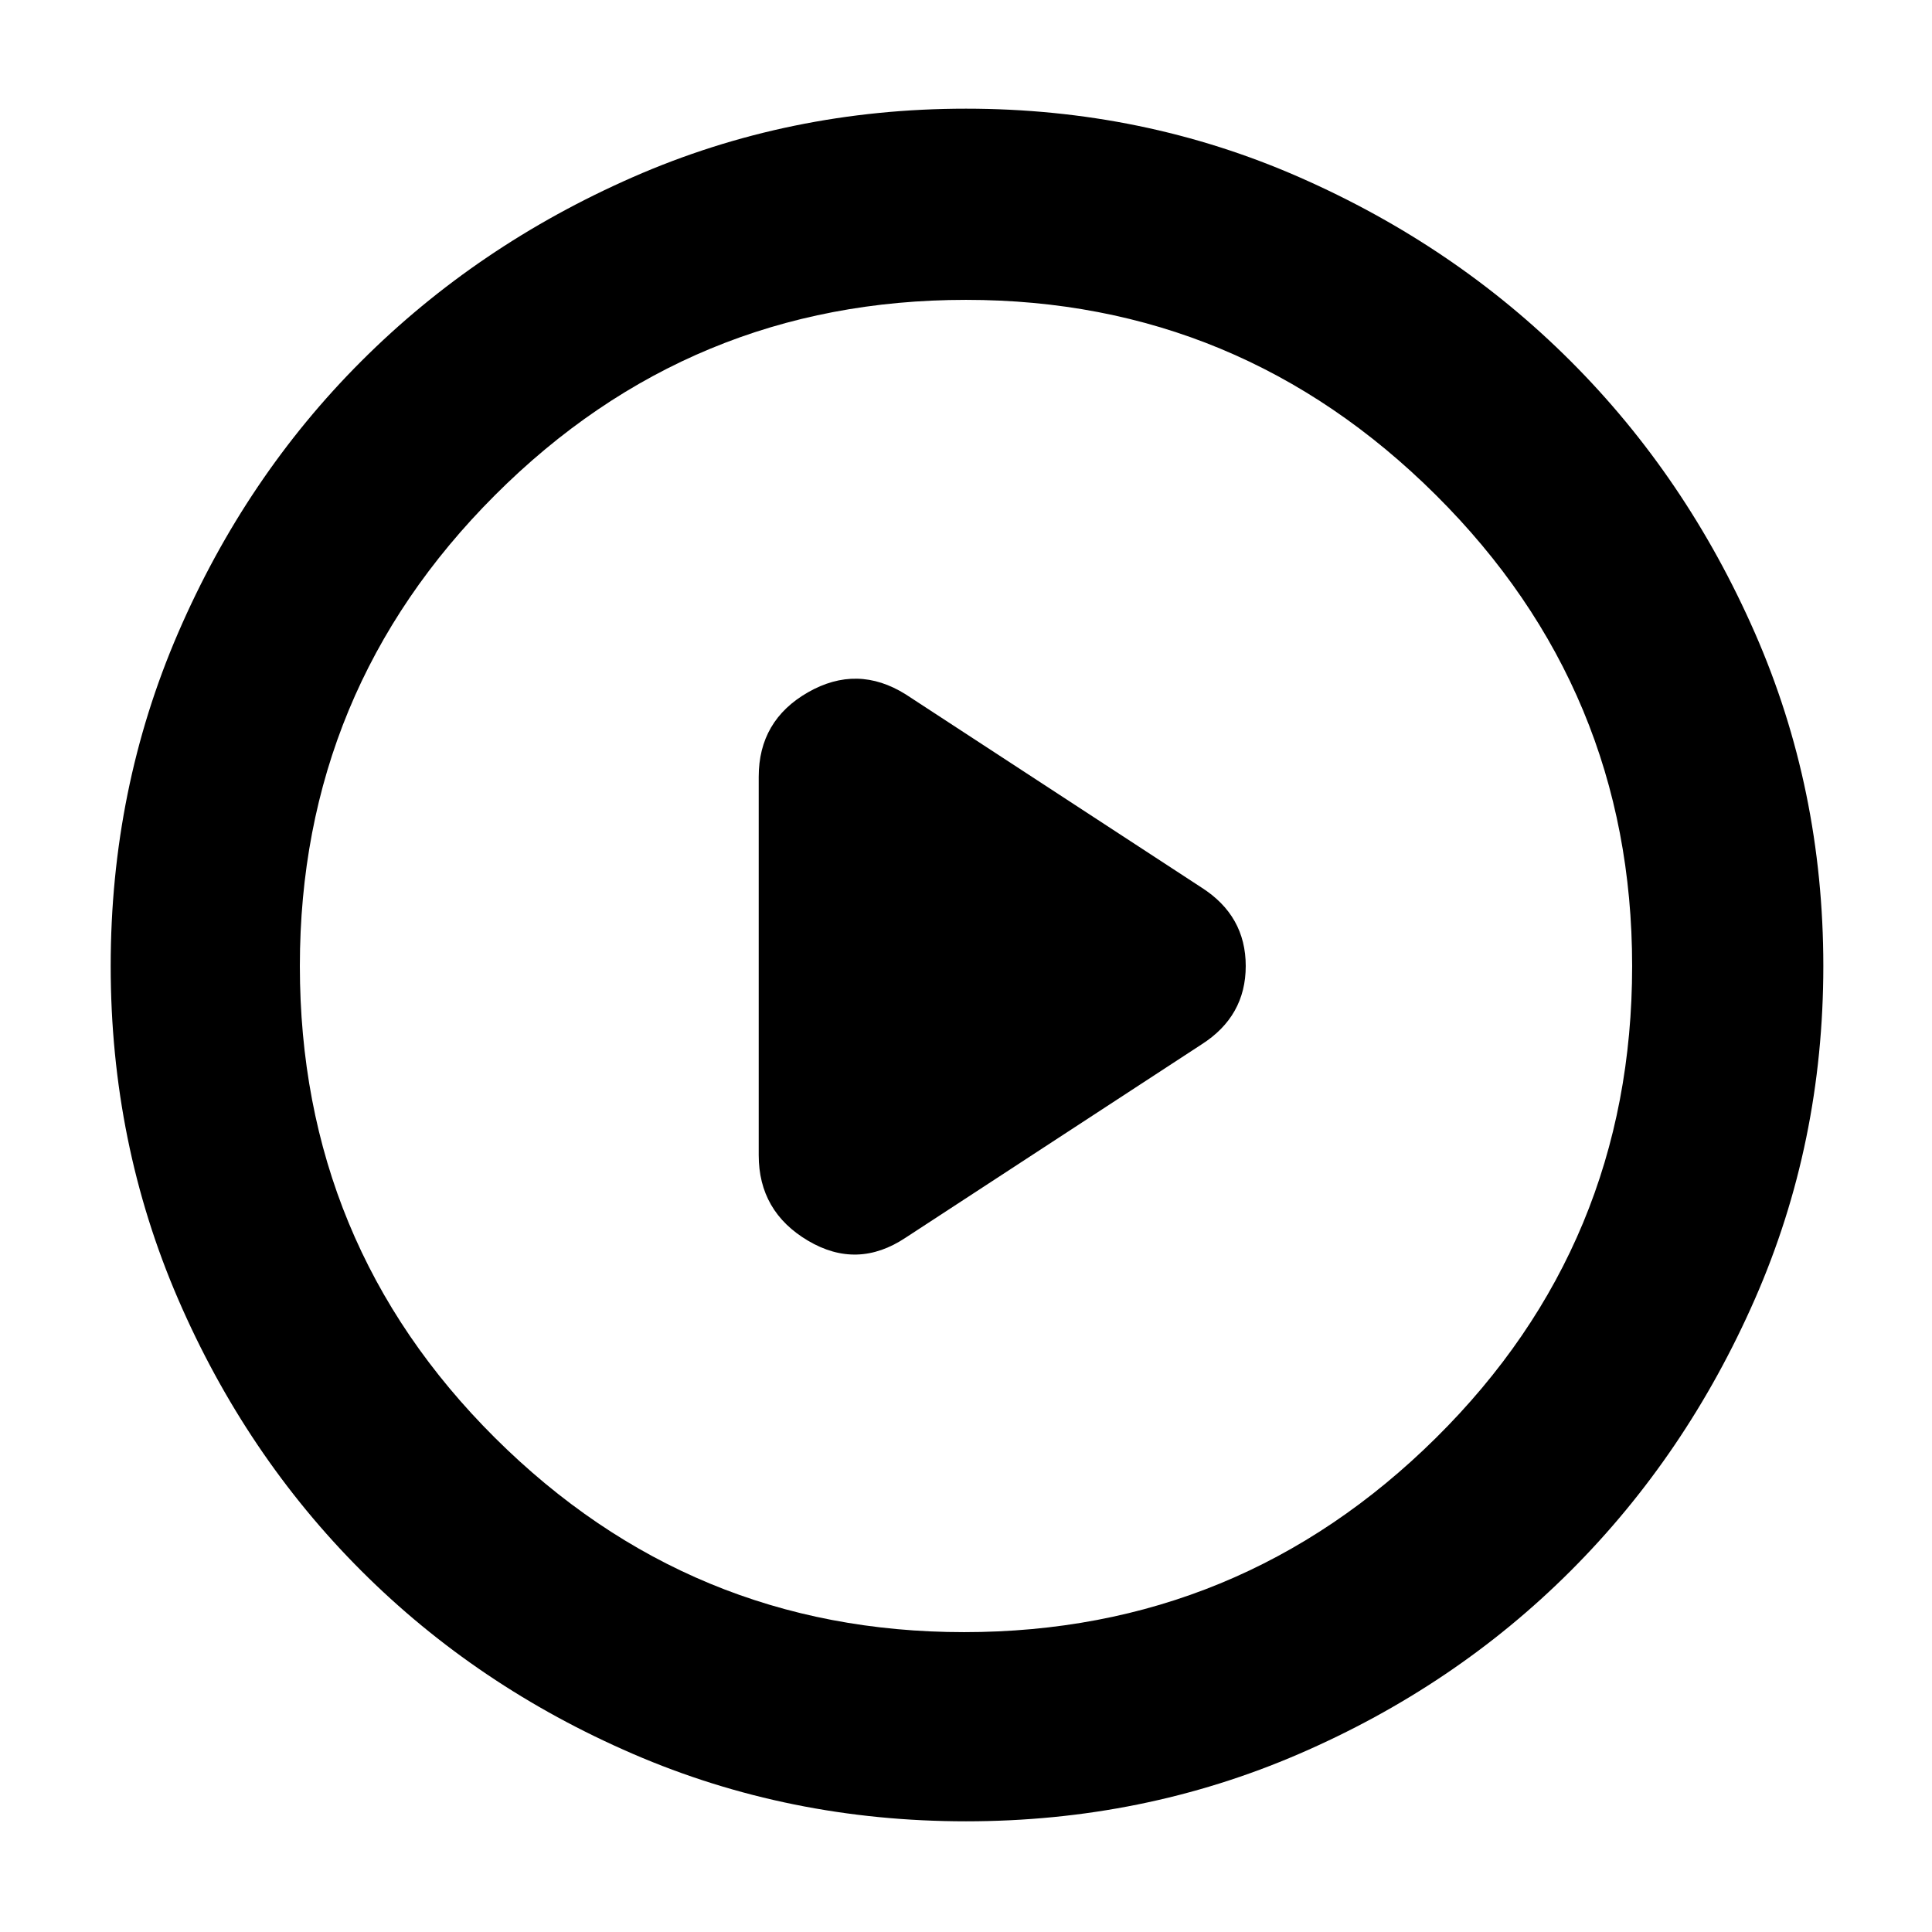 <svg xmlns="http://www.w3.org/2000/svg" width="48" height="48"><path d="M18.85 19.3v9.4q0 1.4 1.225 2.125 1.225.725 2.425-.075l7.35-4.8q1.1-.7 1.1-1.95t-1.1-1.95l-7.35-4.8q-1.2-.75-2.425-.05-1.225.7-1.225 2.1zM24 45.25q-4.4 0-8.275-1.675t-6.75-4.55q-2.875-2.875-4.55-6.75Q2.75 28.4 2.75 24t1.675-8.275q1.675-3.875 4.55-6.75t6.75-4.575Q19.6 2.7 24 2.7t8.275 1.7q3.875 1.7 6.75 4.575t4.575 6.75Q45.3 19.6 45.3 24t-1.7 8.275q-1.7 3.875-4.575 6.75t-6.75 4.55Q28.4 45.25 24 45.25zM24 24zm-.05 16.55q6.85 0 11.725-4.825T40.55 24q0-6.85-4.875-11.7T24 7.45q-6.85 0-11.7 4.85T7.45 24q0 6.9 4.85 11.725 4.85 4.825 11.65 4.825z"/></svg>